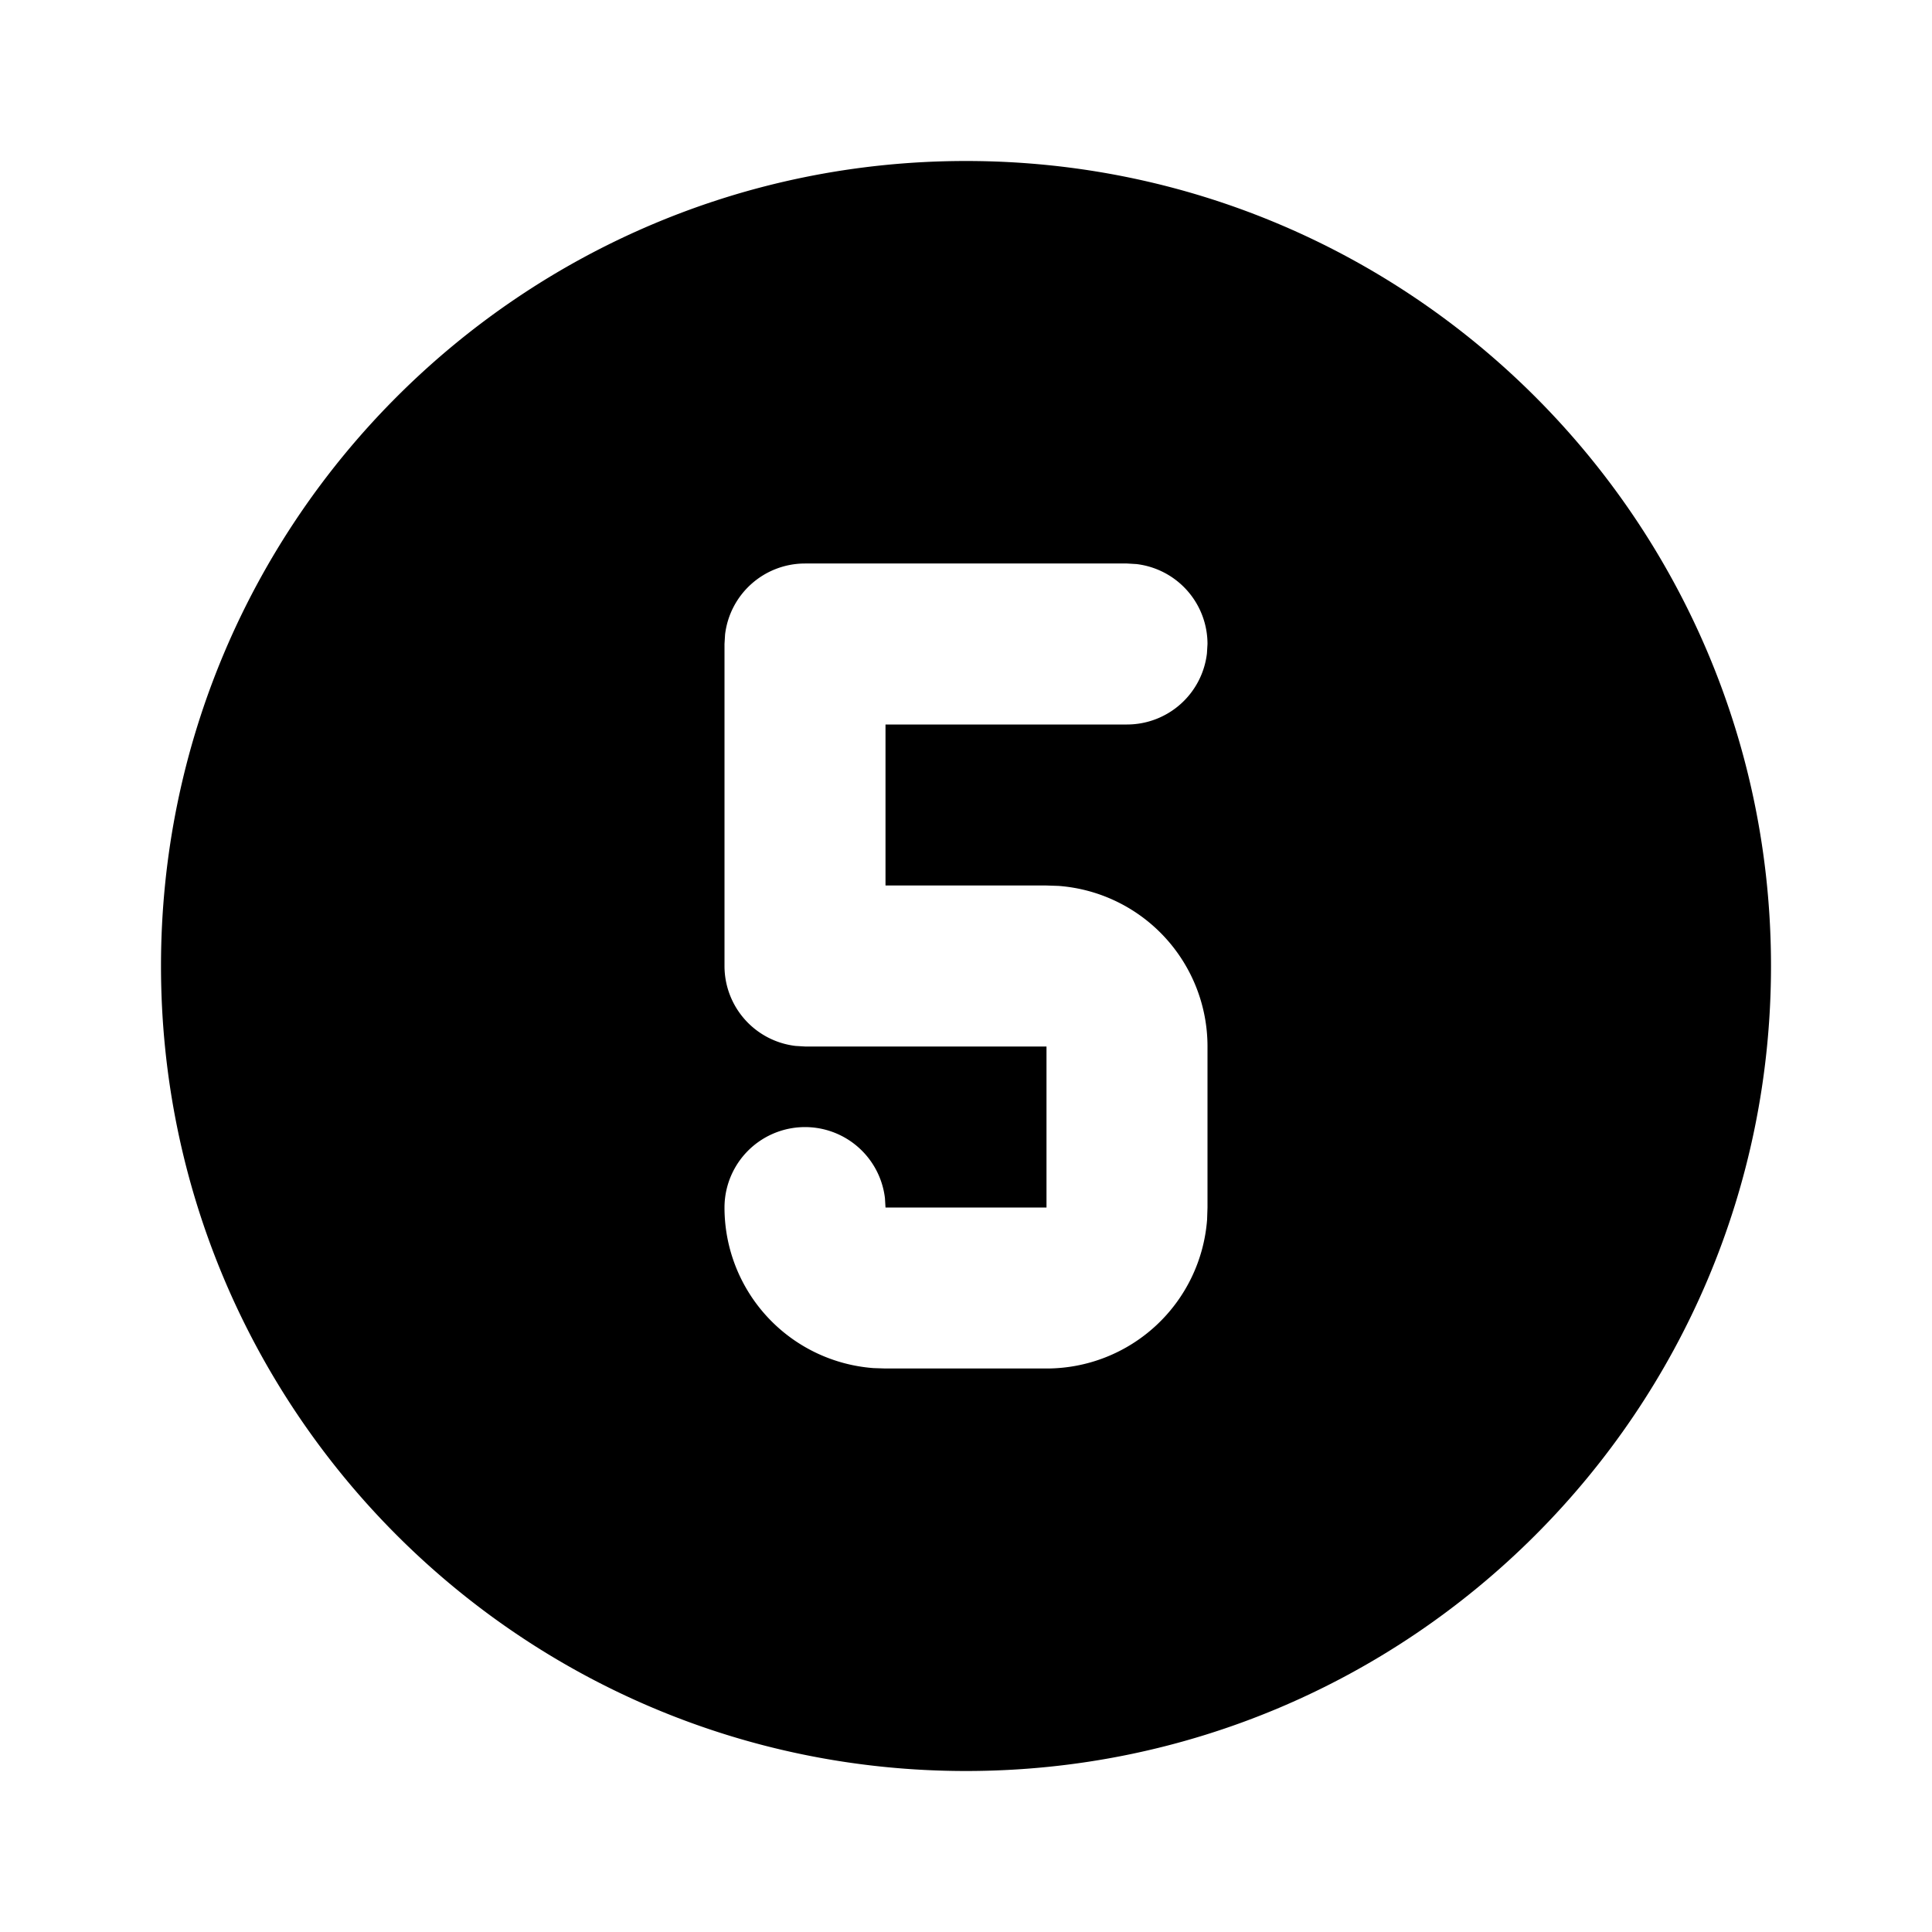 <svg xmlns="http://www.w3.org/2000/svg" width="1em" height="1em" viewBox="0 0 24 24"><path fill="currentColor" d="M12 2c5.523 0 10 4.477 10 10s-4.477 10-10 10S2 17.523 2 12S6.477 2 12 2m2 5h-4a1 1 0 0 0-.993.883L9 8v4a1 1 0 0 0 .883.993L10 13h3v2h-2l-.007-.117A1 1 0 0 0 9 15a2 2 0 0 0 1.85 1.995L11 17h2a2 2 0 0 0 1.995-1.85L15 15v-2a2 2 0 0 0-1.85-1.995L13 11h-2V9h3a1 1 0 0 0 .993-.883L15 8a1 1 0 0 0-.883-.993z"/></svg>